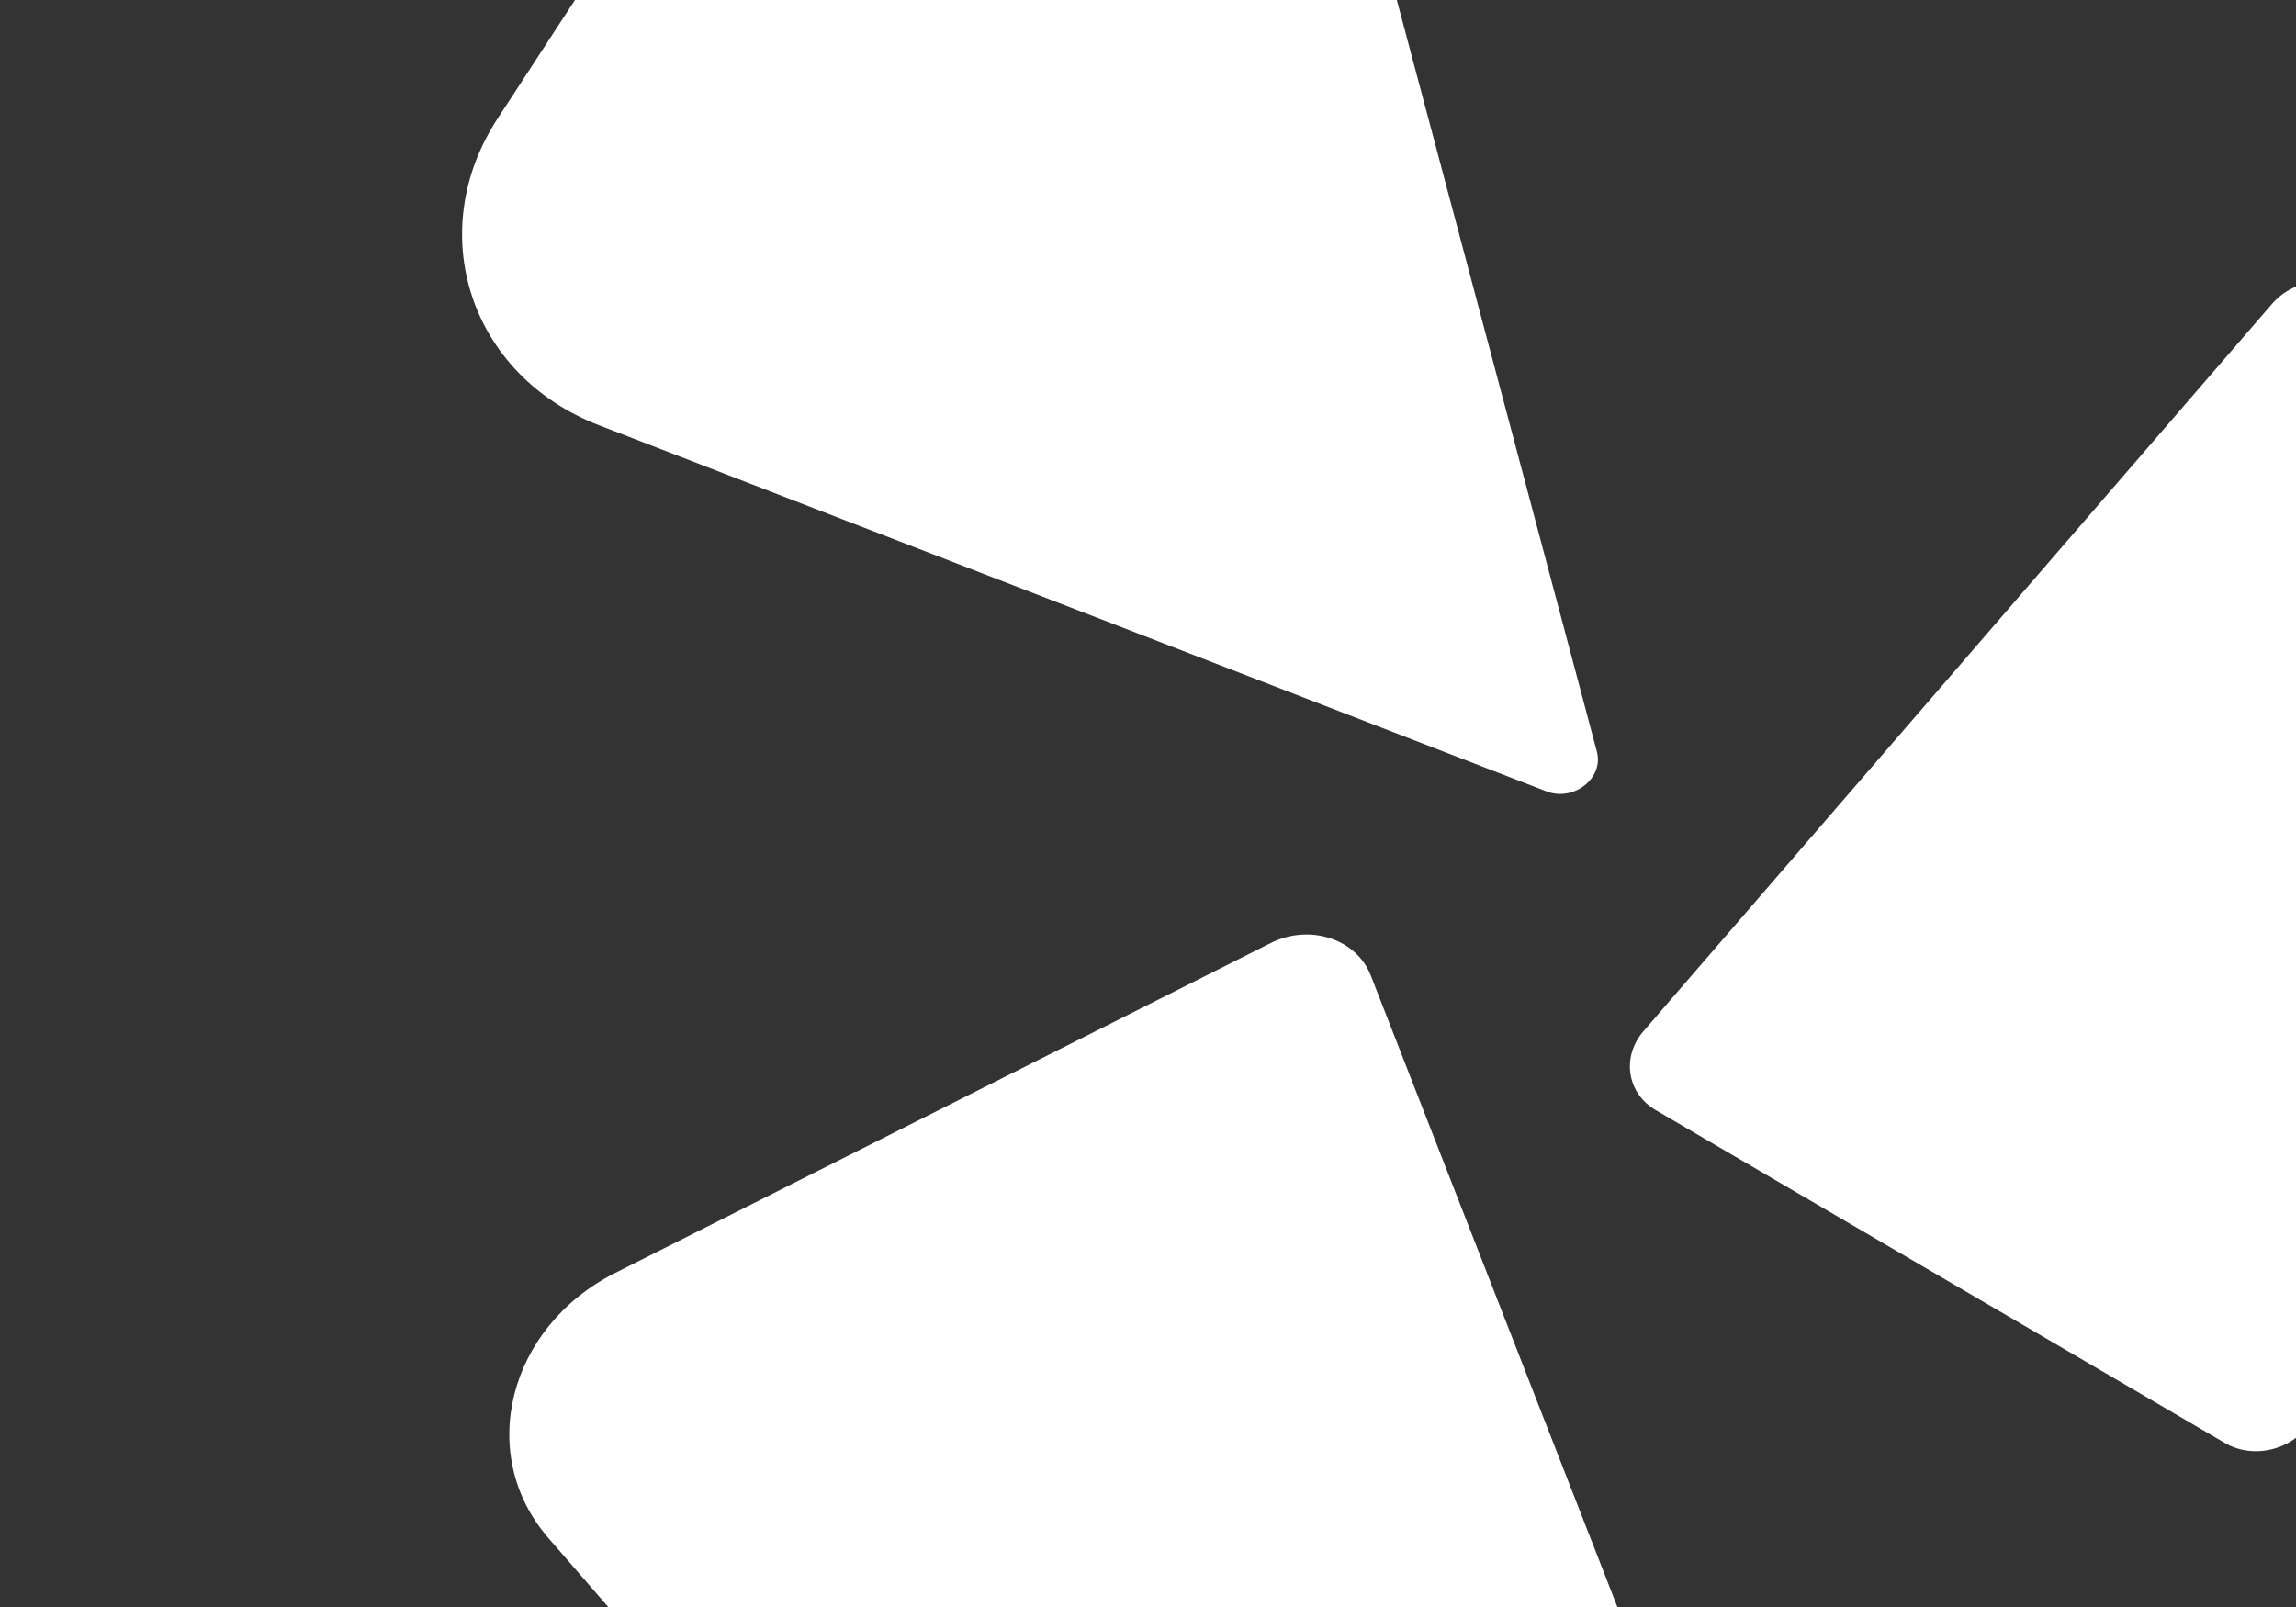 <svg width="200" height="140" viewBox="0 0 200 140" fill="none" xmlns="http://www.w3.org/2000/svg">
<rect x="0" y="0" width="200" height="140" fill="#333333" stroke="none"/>
<g>
<path d="M197.913 26.471C200.327 23.677 204.972 23.947 206.644 26.979L230.375 70.023C231.122 71.377 231.08 73.013 230.262 74.409L201.366 123.73C199.873 126.279 196.352 127.202 193.804 125.711L144.219 96.707C141.715 95.242 141.228 92.072 143.164 89.832L197.913 26.471Z" fill="white"/>
<path d="M70.752 -31.669C71.499 -32.813 72.973 -33.392 74.338 -33.079L113.661 -24.057C114.725 -23.813 115.537 -23.065 115.796 -22.093L139.103 65.488C139.717 67.794 137.084 69.861 134.705 68.941L52.152 37.036C40.953 32.708 36.852 20.274 43.343 10.329L70.752 -31.669Z" fill="white"/>
<path d="M110.678 82.162C114.059 80.46 118.154 81.778 119.4 84.967L161.508 192.813C165.425 202.844 156.71 213.839 144.84 213.839L124.8 213.839C119.886 213.839 115.336 211.862 112.363 208.435L47.766 133.987C41.44 126.695 44.248 115.596 53.613 110.883L110.678 82.162Z" fill="white"/>
</g>
</svg>
